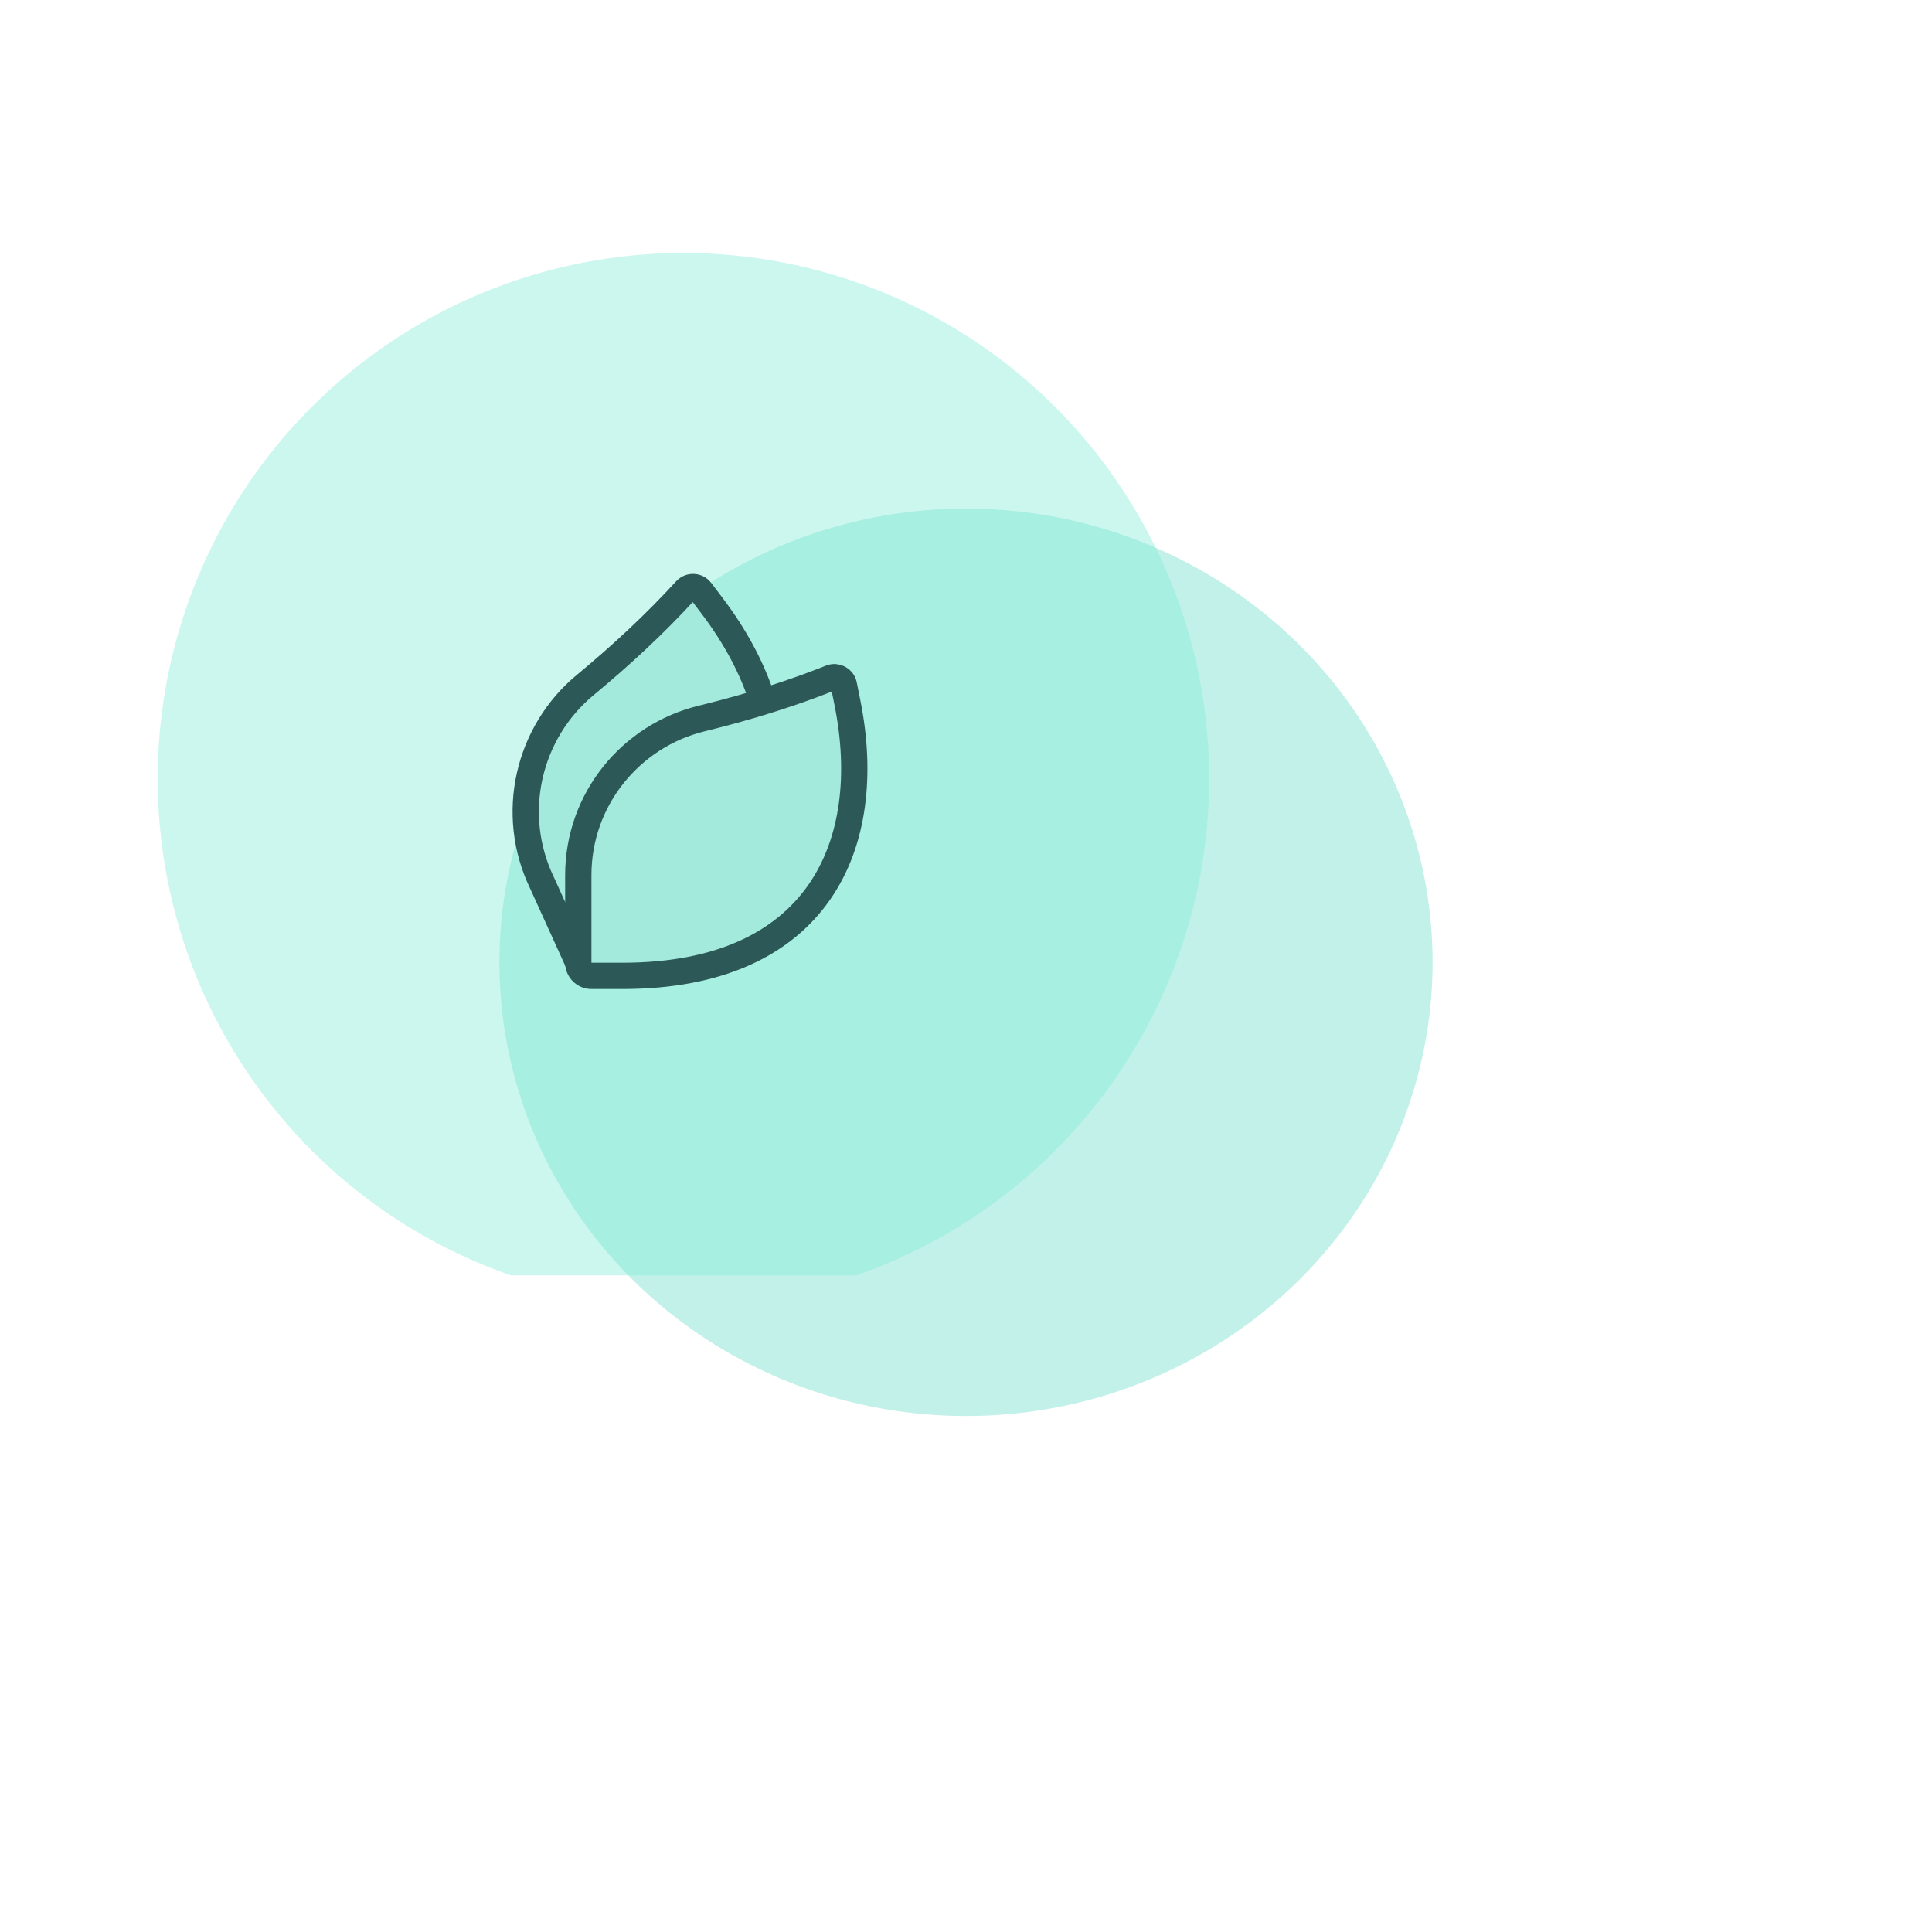 <svg width="147" height="146" viewBox="0 0 147 146" fill="none" xmlns="http://www.w3.org/2000/svg">
<g opacity="0.4" filter="url(#filter0_f)">
<ellipse cx="73.5" cy="73.212" rx="35.5" ry="34.519" fill="#64DBC5"/>
</g>
<g clip-path="url(#clip0)">
<circle opacity="0.4" cx="52" cy="59.246" r="40" fill="#80ECD8"/>
<path d="M44 73.246L41.255 67.203C38.69 61.909 40.192 55.703 44.533 52.11C47.236 49.874 49.814 47.492 52.18 44.904C52.493 44.562 53.039 44.587 53.32 44.956L54.18 46.09C55.905 48.366 57.222 50.785 58 53.237L44 73.246Z" fill="#A3E9DC"/>
<path d="M44 73.246L43.09 73.66C43.238 73.987 43.55 74.209 43.908 74.242C44.266 74.275 44.614 74.114 44.819 73.819L44 73.246ZM41.255 67.203L42.165 66.789L42.16 66.778L42.155 66.767L41.255 67.203ZM44.533 52.11L45.171 52.88L45.171 52.88L44.533 52.11ZM54.18 46.09L53.383 46.694L53.383 46.694L54.18 46.09ZM58 53.237L58.819 53.81L59.103 53.405L58.953 52.934L58 53.237ZM44.91 72.832L42.165 66.789L40.344 67.616L43.09 73.66L44.91 72.832ZM42.155 66.767C39.795 61.897 41.176 56.187 45.171 52.88L43.896 51.34C39.209 55.219 37.584 61.92 40.355 67.639L42.155 66.767ZM45.171 52.88C47.901 50.621 50.514 48.208 52.918 45.579L51.441 44.229C49.113 46.776 46.571 49.126 43.896 51.34L45.171 52.88ZM52.523 45.561L53.383 46.694L54.976 45.486L54.117 44.352L52.523 45.561ZM53.383 46.694C55.052 48.896 56.309 51.215 57.047 53.539L58.953 52.934C58.135 50.356 56.758 47.836 54.976 45.486L53.383 46.694ZM57.181 52.664L43.181 72.673L44.819 73.819L58.819 53.81L57.181 52.664ZM52.918 45.579C52.809 45.697 52.62 45.689 52.523 45.561L54.117 44.352C53.459 43.485 52.176 43.426 51.441 44.229L52.918 45.579Z" fill="#2C5857"/>
<path d="M63.218 51.57C63.642 51.401 64.115 51.658 64.205 52.105L64.479 53.467C66.64 64.217 62.294 74.246 47.36 74.246H45C44.448 74.246 44 73.798 44 73.246V66.583C44 60.823 47.989 55.99 53.368 54.67C54.619 54.363 55.863 54.031 57.098 53.669C59.169 53.061 61.213 52.369 63.218 51.57Z" fill="#A3E9DC" stroke="#2C5857" stroke-width="2"/>
</g>
<defs>
<filter id="filter0_f" x="0" y="0.693" width="147" height="145.037" filterUnits="userSpaceOnUse" color-interpolation-filters="sRGB">
<feFlood flood-opacity="0" result="BackgroundImageFix"/>
<feBlend mode="normal" in="SourceGraphic" in2="BackgroundImageFix" result="shape"/>
<feGaussianBlur stdDeviation="19" result="effect1_foregroundBlur"/>
</filter>
<clipPath id="clip0">
<rect width="80" height="77.789" fill="white" transform="translate(12 19.246)"/>
</clipPath>
</defs>
</svg>
